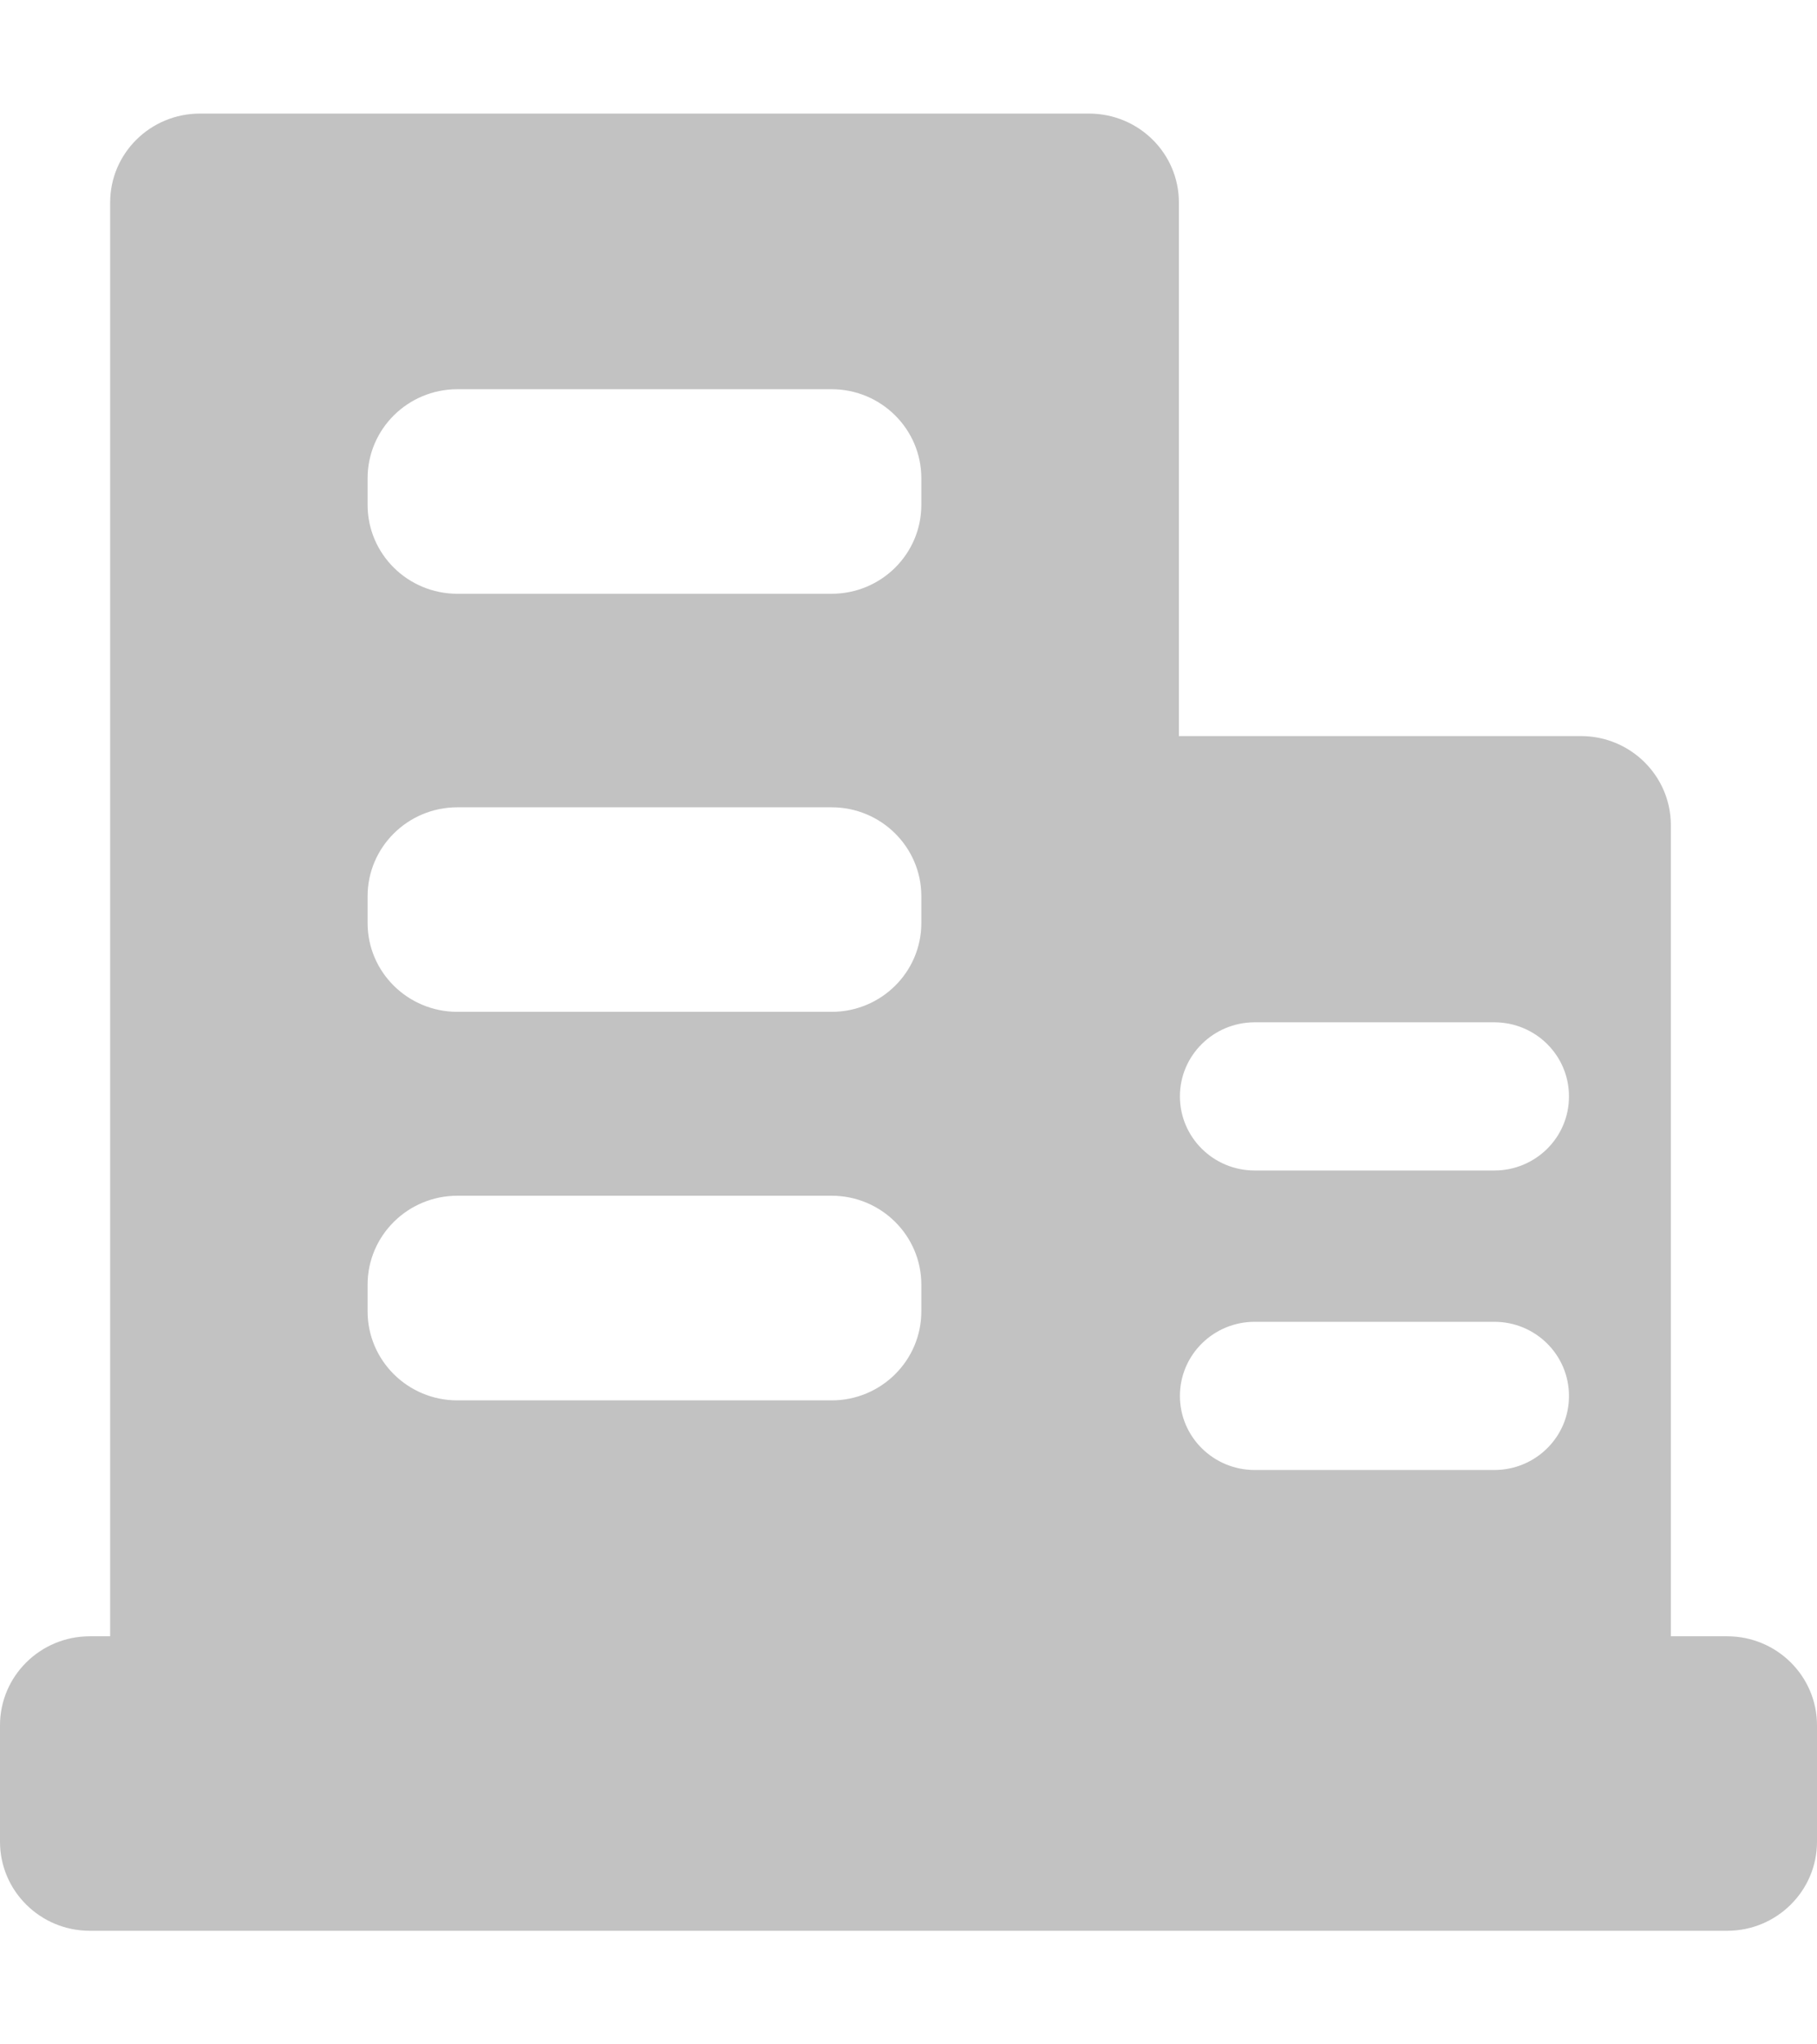 <?xml version="1.0" encoding="UTF-8"?>
<svg width="16px" height="18px" viewBox="0 0 16 18" version="1.1" xmlns="http://www.w3.org/2000/svg" xmlns:xlink="http://www.w3.org/1999/xlink">
    <!-- Generator: Sketch 53 (72520) - https://sketchapp.com -->
    <title>Fill 1 Copy 9</title>
    <desc>Created with Sketch.</desc>
    <g id="UI规范" stroke="none" stroke-width="1" fill="none" fill-rule="evenodd">
        <g id="icon" transform="translate(-813, -406)" fill="#C2C2C2">
            <path d="M828.209,420.407 L827.713,420.407 L827.713,413.265 C827.713,412.833 827.359,412.481 826.922,412.481 L823.381,412.481 L823.381,407.783 C823.381,407.35 823.027,407 822.589,407 L814.761,407 C814.324,407 813.97,407.35 813.97,407.783 L813.97,420.407 L813.791,420.407 C813.354,420.407 813,420.758 813,421.191 L813,422.216 C813,422.648 813.354,423 813.791,423 L828.209,423 C828.646,423 829,422.648 829,422.216 L829,421.191 C829,420.758 828.646,420.407 828.209,420.407 Z M821.113,417.546 C821.113,417.979 820.759,418.33 820.323,418.33 L817.028,418.33 C816.591,418.33 816.237,417.979 816.237,417.546 L816.237,417.311 C816.237,416.879 816.591,416.528 817.028,416.528 L820.323,416.528 C820.759,416.528 821.113,416.879 821.113,417.311 L821.113,417.546 Z M821.113,414.127 C821.113,414.559 820.759,414.909 820.323,414.909 L817.028,414.909 C816.591,414.909 816.237,414.559 816.237,414.127 L816.237,413.891 C816.237,413.459 816.591,413.108 817.028,413.108 L820.323,413.108 C820.759,413.108 821.113,413.459 821.113,413.891 L821.113,414.127 Z M821.113,410.445 C821.113,410.878 820.759,411.228 820.323,411.228 L817.028,411.228 C816.591,411.228 816.237,410.878 816.237,410.445 L816.237,410.211 C816.237,409.778 816.591,409.427 817.028,409.427 L820.323,409.427 C820.759,409.427 821.113,409.778 821.113,410.211 L821.113,410.445 Z M826.158,418.943 L824.049,418.943 C823.685,418.943 823.39,418.651 823.39,418.291 C823.39,417.93 823.685,417.638 824.049,417.638 L826.158,417.638 C826.522,417.638 826.816,417.93 826.816,418.291 C826.817,418.651 826.522,418.943 826.158,418.943 Z M826.158,416.306 L824.049,416.306 C823.685,416.306 823.39,416.014 823.39,415.653 C823.39,415.293 823.685,415.001 824.049,415.001 L826.158,415.001 C826.522,415.001 826.816,415.293 826.816,415.653 C826.817,416.014 826.522,416.306 826.158,416.306 Z" id="qiye"></path>
        </g>
    </g>
</svg>
